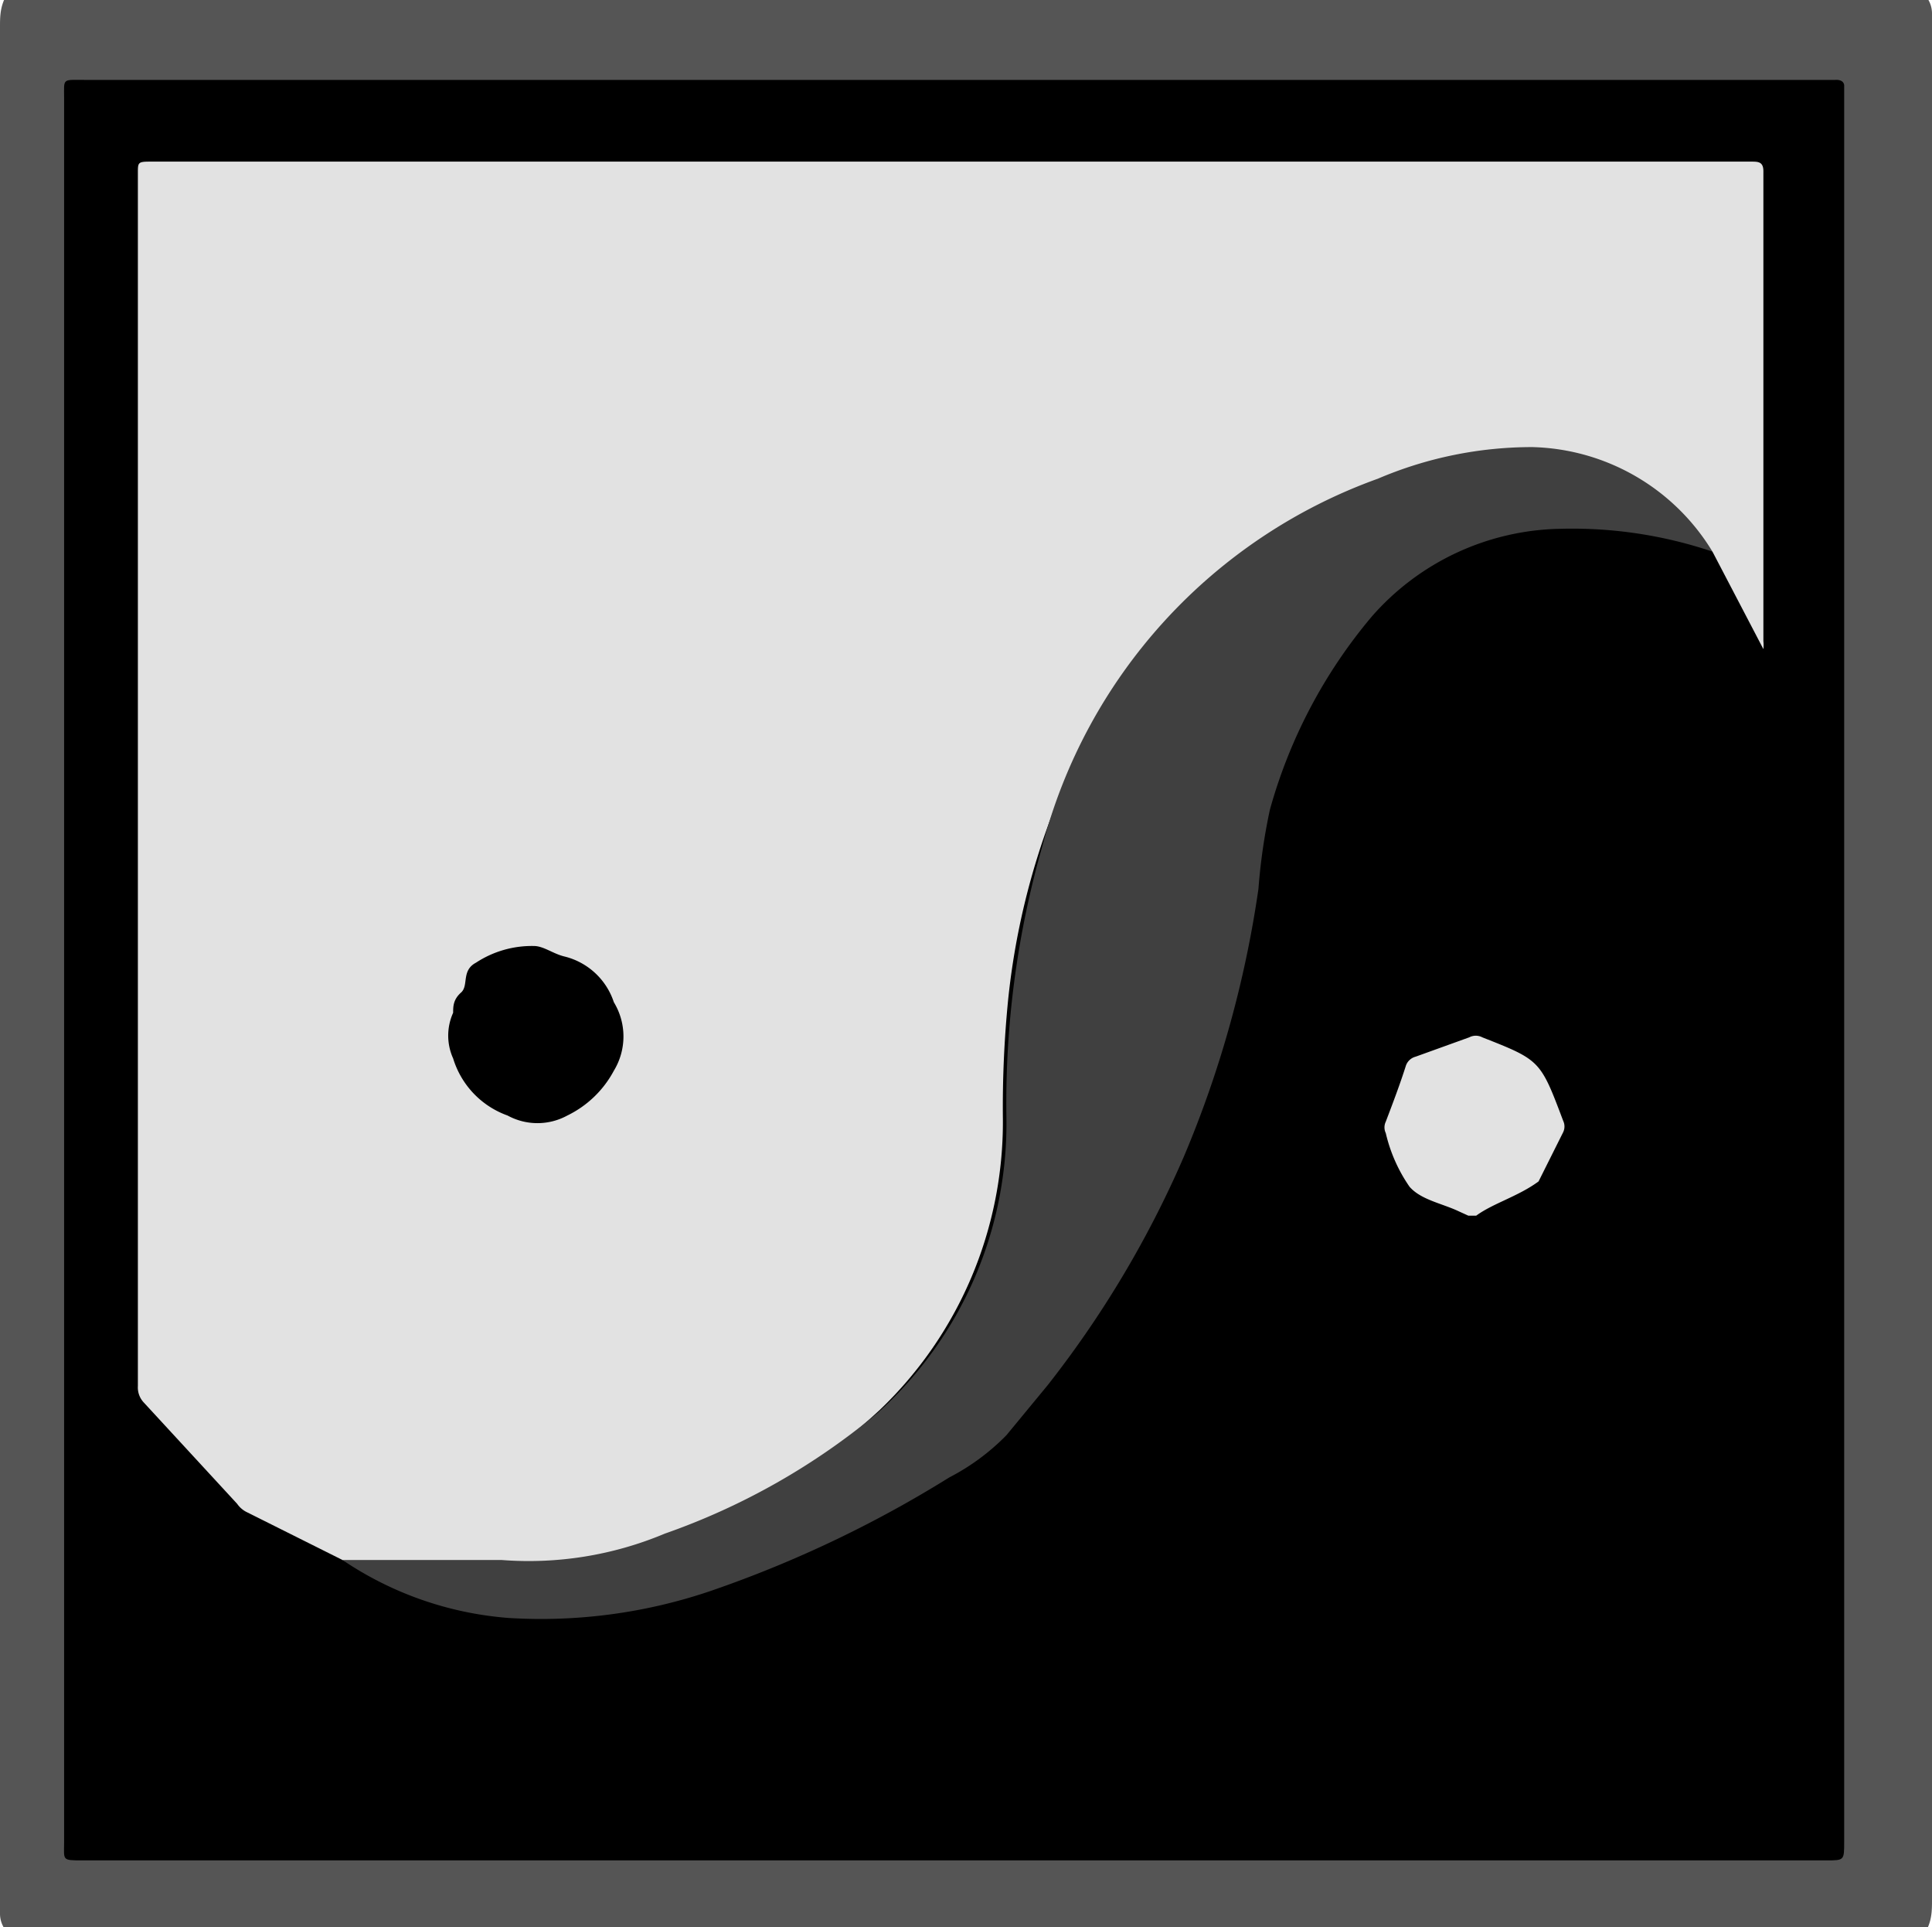 <svg id="Layer_1" data-name="Layer 1" xmlns="http://www.w3.org/2000/svg" viewBox="0 0 22 21.94"><defs><style>.cls-1{fill:#555;}.cls-2{fill:#e2e2e2;}.cls-3{fill:#404040;}</style></defs><title>Neutral_square</title><path class="cls-1" d="M21.94,22H.06A.31.31,0,0,1,0,21.81V.34C0,.23,0,.12.06,0H21.94A.31.31,0,0,1,22,.19V21.66C22,21.77,22,21.88,21.94,22Z" transform="translate(0 -0.03)"/><path d="M21,11.07V21c0,.21,0,.21-.2.21H.94c-.24,0-.21,0-.21-.21V1.15C.73.91.7.94,1,.94H20.89C21,.93,21,1,21,1v10Z" transform="translate(0 -0.03)"/><path class="cls-2" d="M3.9,17.79l-1.08-.54a.29.29,0,0,1-.12-.1L1.64,16a.25.25,0,0,1-.07-.19V2c0-.12,0-.13.14-.13H19.94c.08,0,.14,0,.14.11V7.33a.39.39,0,0,1,0,.09L19.5,6.31A1.46,1.46,0,0,1,19.2,6a2.42,2.42,0,0,0-1.85-.84,3.76,3.76,0,0,0-1.24.21,6.55,6.55,0,0,0-2.26,1.19,6,6,0,0,0-1.37,1.67,8.31,8.31,0,0,0-1,3.18,12.38,12.38,0,0,0-.06,1.36,4.53,4.53,0,0,1-1.4,3.31,6.8,6.8,0,0,1-1.82,1.21,12.19,12.19,0,0,1-1.42.54,1.13,1.13,0,0,1-.36.06c-.79,0-1.58-.05-2.38-.06A.58.58,0,0,1,3.9,17.79Z" transform="translate(0 -0.03)"/><path class="cls-3" d="M3.9,17.79c.6,0,1.21,0,1.81,0a4,4,0,0,0,1.86-.3A7.81,7.81,0,0,0,10,16.11a4.43,4.43,0,0,0,1.46-3.37,10.64,10.64,0,0,1,.41-3.08,6.07,6.07,0,0,1,3.82-4.18,4.47,4.47,0,0,1,1.76-.36A2.47,2.47,0,0,1,19.5,6.31a5,5,0,0,0-1.72-.26,2.92,2.92,0,0,0-2.16,1,5.83,5.83,0,0,0-1.16,2.2,6.73,6.73,0,0,0-.13.9,12.34,12.34,0,0,1-.85,3.05,11.77,11.77,0,0,1-1.55,2.6l-.47.57a2.55,2.55,0,0,1-.65.48A13.36,13.36,0,0,1,8.1,18.14a6,6,0,0,1-2.31.31A3.91,3.91,0,0,1,3.9,17.79Z" transform="translate(0 -0.03)"/><path class="cls-2" d="M16.81,13.87l-.09,0-.11-.05c-.19-.09-.43-.13-.56-.28a1.78,1.78,0,0,1-.27-.61.15.15,0,0,1,0-.13c.08-.21.16-.42.23-.64a.16.16,0,0,1,.11-.1l.61-.22a.16.16,0,0,1,.15,0h0c.66.26.66.26.92.95a.15.15,0,0,1,0,.13l-.28.56s0,0,0,0C17.29,13.65,17,13.73,16.81,13.87Z" transform="translate(0 -0.03)"/><path d="M6.08,10.8c.11,0,.22.09.35.12a.79.79,0,0,1,.56.52.75.75,0,0,1,0,.78,1.19,1.19,0,0,1-.53.51.71.71,0,0,1-.68,0,1,1,0,0,1-.62-.65.63.63,0,0,1,0-.52c0-.07,0-.15.09-.23s0-.25.17-.34A1.16,1.16,0,0,1,6.08,10.8Z" transform="translate(0 -0.03)"/></svg>